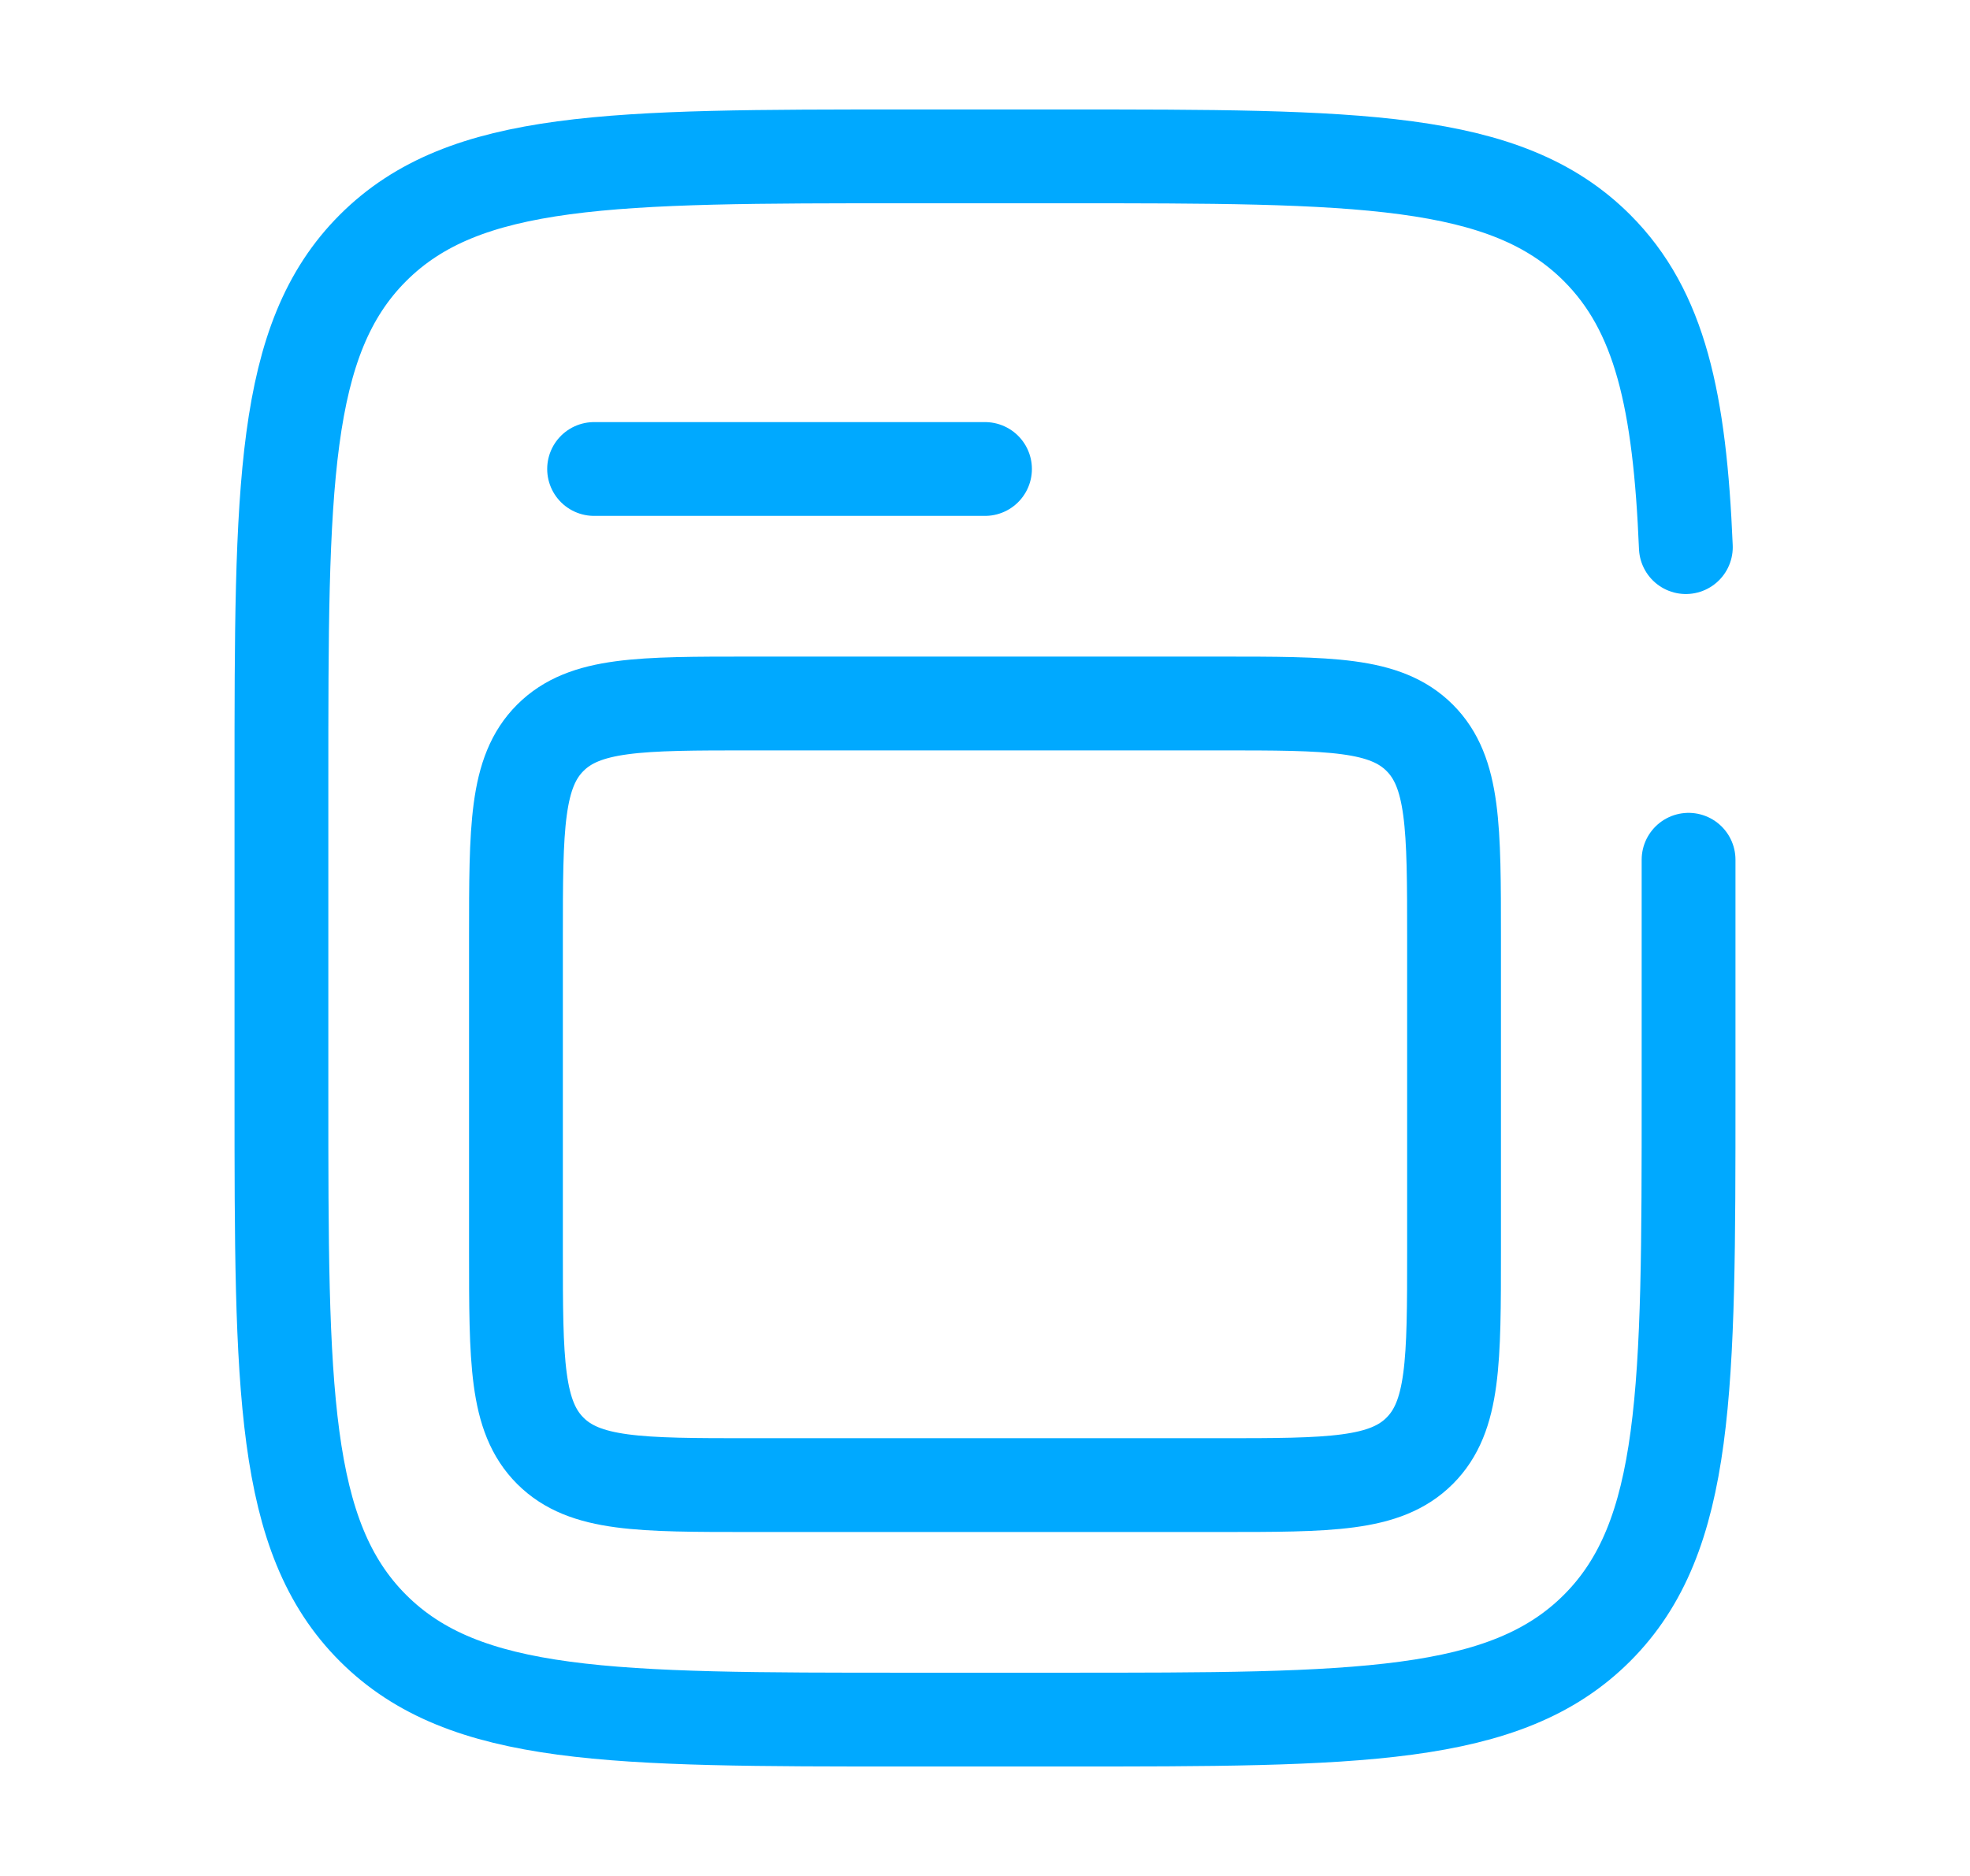 <svg width="21" height="20" viewBox="0 0 21 20" fill="none" xmlns="http://www.w3.org/2000/svg">
<path d="M17.971 5.833C17.906 4.273 17.697 3.316 17.024 2.643C16.047 1.667 14.476 1.667 11.333 1.667H9.667C6.524 1.667 4.953 1.667 3.976 2.643C3 3.619 3 5.19 3 8.333V11.666C3 14.809 3 16.381 3.976 17.357C4.953 18.333 6.524 18.333 9.667 18.333H11.333C14.476 18.333 16.047 18.333 17.024 17.357C18 16.381 18 14.809 18 11.666V9.166" stroke="#00A9FF" stroke-linecap="round"/>
<path d="M5.5 10C5.5 8.822 5.5 8.232 5.866 7.866C6.232 7.5 6.821 7.5 8 7.5H13C14.178 7.5 14.768 7.5 15.134 7.866C15.5 8.232 15.5 8.822 15.5 10V13.333C15.5 14.512 15.5 15.101 15.134 15.467C14.768 15.833 14.178 15.833 13 15.833H8C6.821 15.833 6.232 15.833 5.866 15.467C5.5 15.101 5.5 14.512 5.5 13.333V10Z" stroke="#00A9FF"/>
<path d="M6.333 5H10.5" stroke="#00A9FF" stroke-linecap="round"/>
</svg>
